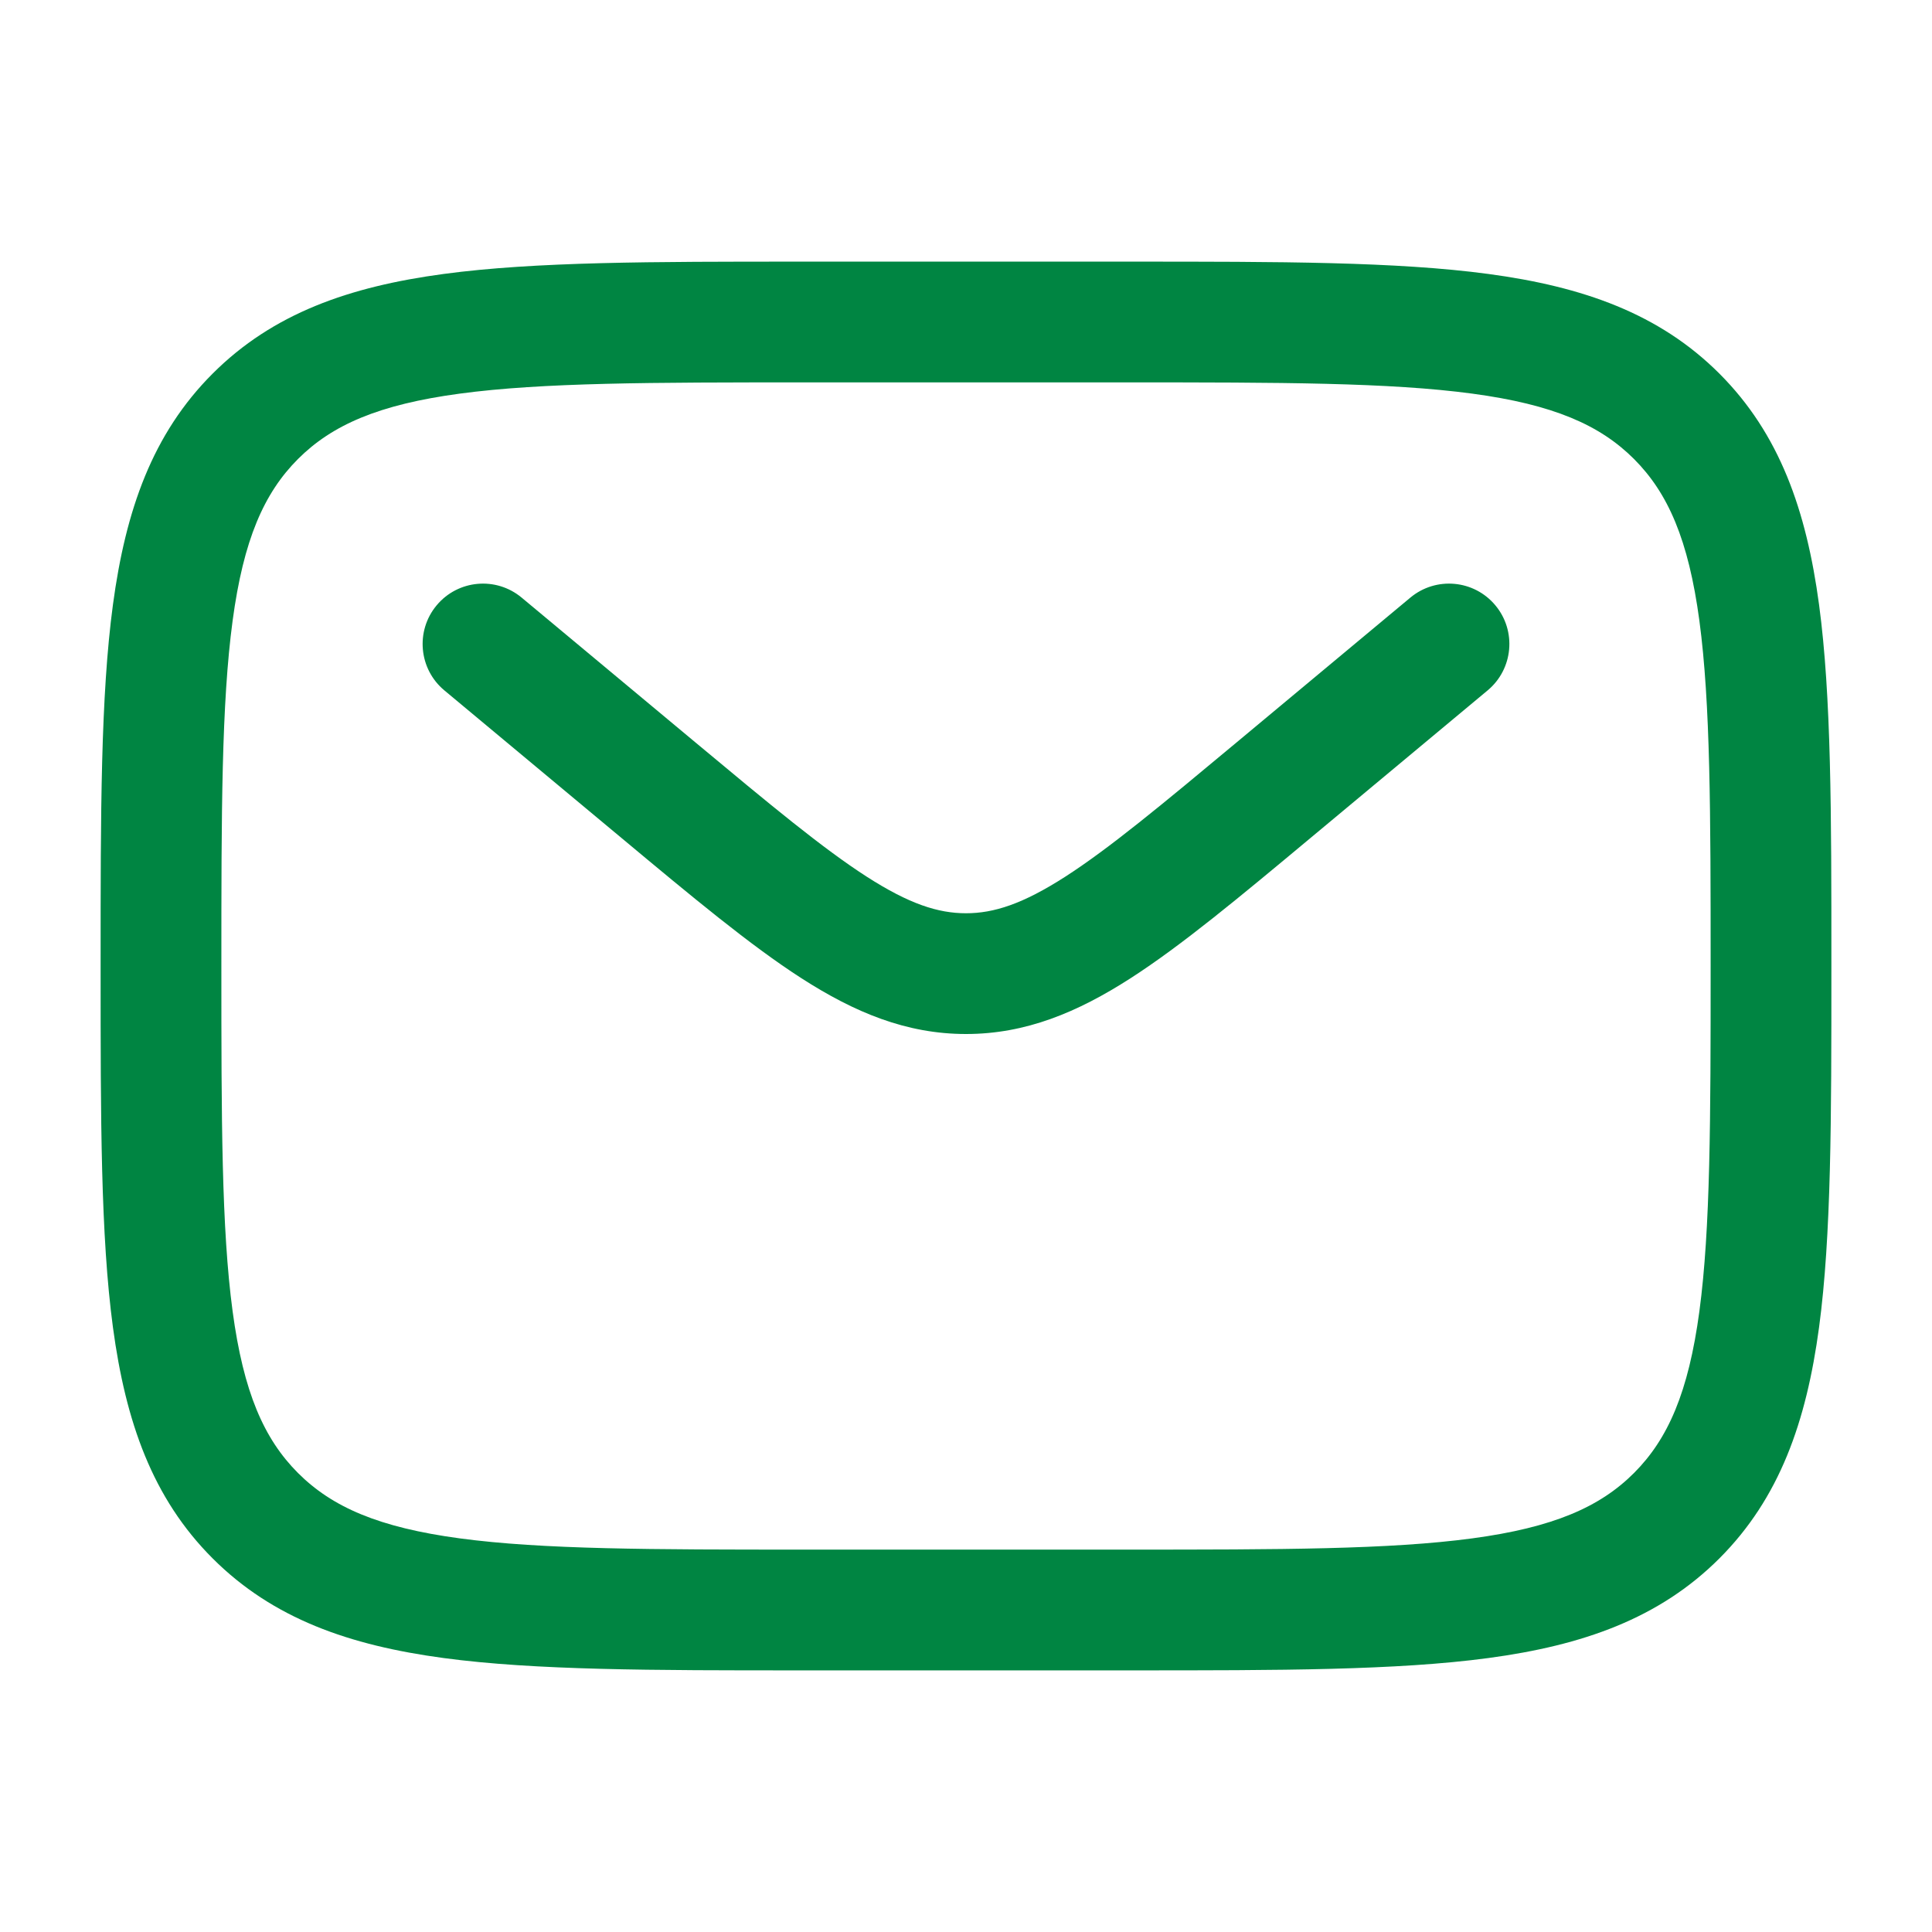 <svg width="50" height="50" viewBox="0 0 50 50" fill="none" xmlns="http://www.w3.org/2000/svg">
<path fill-rule="evenodd" clip-rule="evenodd" d="M20.716 6.771H29.284C33.113 6.771 36.145 6.771 38.519 7.09C40.961 7.418 42.938 8.11 44.498 9.669C46.056 11.228 46.748 13.205 47.077 15.648C47.396 18.021 47.396 21.054 47.396 24.883V25.117C47.396 28.946 47.396 31.979 47.077 34.352C46.748 36.795 46.056 38.772 44.498 40.331C42.938 41.89 40.961 42.582 38.519 42.91C36.145 43.229 33.113 43.229 29.284 43.229H20.716C16.887 43.229 13.854 43.229 11.481 42.91C9.039 42.582 7.062 41.89 5.503 40.331C3.943 38.772 3.252 36.795 2.923 34.352C2.604 31.979 2.604 28.946 2.604 25.117V24.883C2.604 21.054 2.604 18.021 2.923 15.648C3.252 13.205 3.943 11.228 5.503 9.669C7.062 8.11 9.039 7.418 11.481 7.09C13.854 6.771 16.887 6.771 20.716 6.771ZM11.898 10.187C9.802 10.469 8.594 10.997 7.712 11.879C6.831 12.761 6.302 13.968 6.02 16.064C5.732 18.205 5.729 21.027 5.729 25C5.729 28.973 5.732 31.795 6.02 33.936C6.302 36.032 6.831 37.239 7.712 38.121C8.594 39.003 9.802 39.531 11.898 39.813C14.039 40.101 16.861 40.104 20.833 40.104H29.167C33.139 40.104 35.961 40.101 38.102 39.813C40.198 39.531 41.406 39.003 42.288 38.121C43.169 37.239 43.698 36.032 43.98 33.936C44.267 31.795 44.271 28.973 44.271 25C44.271 21.027 44.267 18.205 43.98 16.064C43.698 13.968 43.169 12.761 42.288 11.879C41.406 10.997 40.198 10.469 38.102 10.187C35.961 9.899 33.139 9.896 29.167 9.896H20.833C16.861 9.896 14.039 9.899 11.898 10.187ZM11.3 15.666C11.852 15.003 12.837 14.914 13.5 15.466L17.998 19.214C19.942 20.834 21.291 21.955 22.43 22.688C23.533 23.397 24.281 23.635 25 23.635C25.719 23.635 26.467 23.397 27.57 22.688C28.709 21.955 30.058 20.834 32.002 19.214L36.5 15.466C37.163 14.914 38.148 15.003 38.7 15.666C39.253 16.329 39.163 17.315 38.5 17.867L33.924 21.68C32.078 23.219 30.581 24.466 29.26 25.316C27.884 26.201 26.544 26.76 25 26.76C23.456 26.76 22.116 26.201 20.74 25.316C19.419 24.466 17.922 23.219 16.076 21.68L11.5 17.867C10.837 17.315 10.747 16.329 11.3 15.666Z" fill="#008542"/>
</svg>
